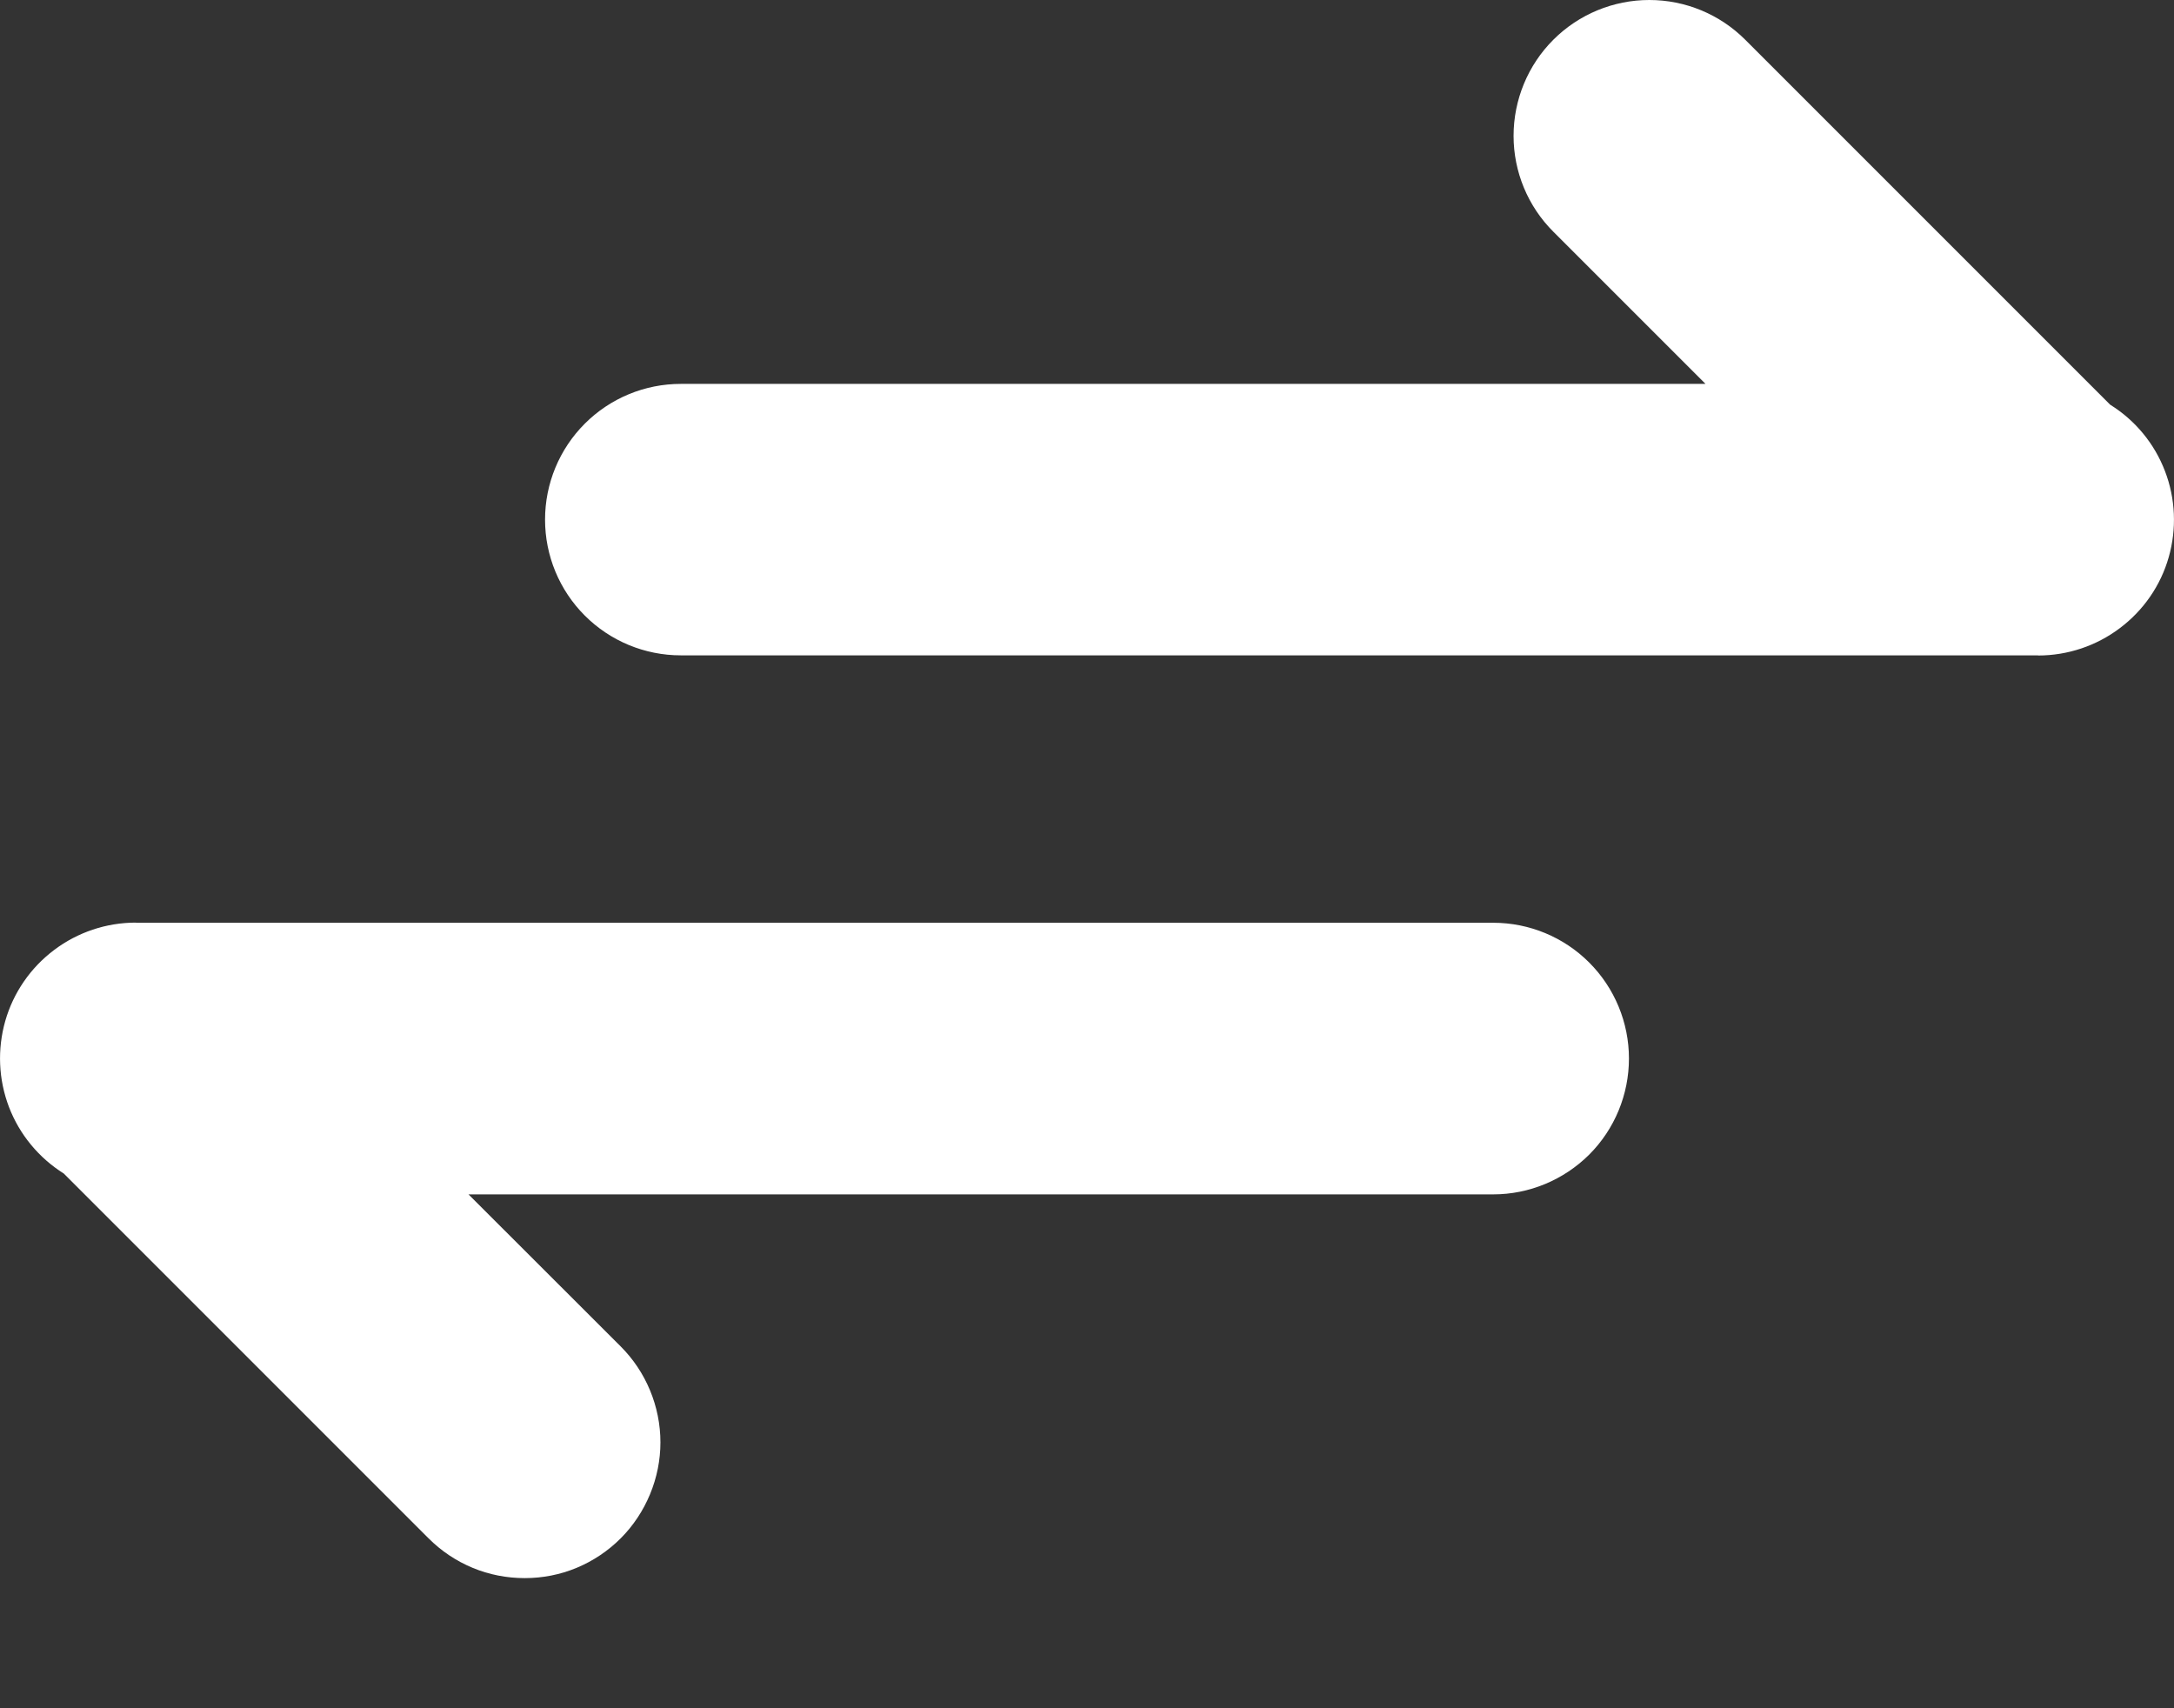 <svg width="14" height="11" viewBox="0 0 14 11" fill="none" xmlns="http://www.w3.org/2000/svg">
	<rect x="0" y="0" width="14" height="11" fill="#333333" stroke="none"/>
	<path d="M0.875 5.941C0.685 5.941 0.5 6.003 0.349 6.117C0.197 6.231 0.086 6.392 0.034 6.574C-0.018 6.757 -0.01 6.951 0.058 7.129C0.126 7.306 0.25 7.456 0.411 7.557L2.76 9.906C2.842 9.988 2.938 10.052 3.044 10.096C3.15 10.14 3.264 10.162 3.379 10.162C3.494 10.162 3.607 10.14 3.713 10.096C3.819 10.052 3.916 9.987 3.997 9.906C4.078 9.825 4.142 9.728 4.186 9.622C4.23 9.516 4.253 9.402 4.253 9.288C4.253 9.173 4.23 9.059 4.186 8.953C4.142 8.847 4.078 8.751 3.997 8.67L3.017 7.691H9.616C9.848 7.691 10.07 7.598 10.234 7.435C10.398 7.271 10.49 7.048 10.49 6.816C10.49 6.585 10.398 6.362 10.234 6.198C10.07 6.034 9.848 5.942 9.616 5.942H0.875V5.941Z" fill="white" />
	<path d="M13.125 4.221C13.315 4.221 13.5 4.159 13.651 4.045C13.803 3.931 13.914 3.771 13.966 3.588C14.018 3.406 14.01 3.211 13.942 3.034C13.874 2.856 13.75 2.706 13.589 2.606L11.239 0.256C11.075 0.092 10.853 -8.19104e-05 10.621 5.47007e-08C10.389 8.20198e-05 10.167 0.092 10.003 0.256C9.839 0.42 9.747 0.643 9.747 0.875C9.747 1.106 9.839 1.329 10.004 1.493L10.983 2.472H4.384C4.152 2.472 3.93 2.564 3.766 2.728C3.602 2.892 3.51 3.114 3.51 3.346C3.51 3.578 3.602 3.8 3.766 3.964C3.93 4.128 4.152 4.22 4.384 4.22H13.125V4.221Z" fill="white" />
</svg>
